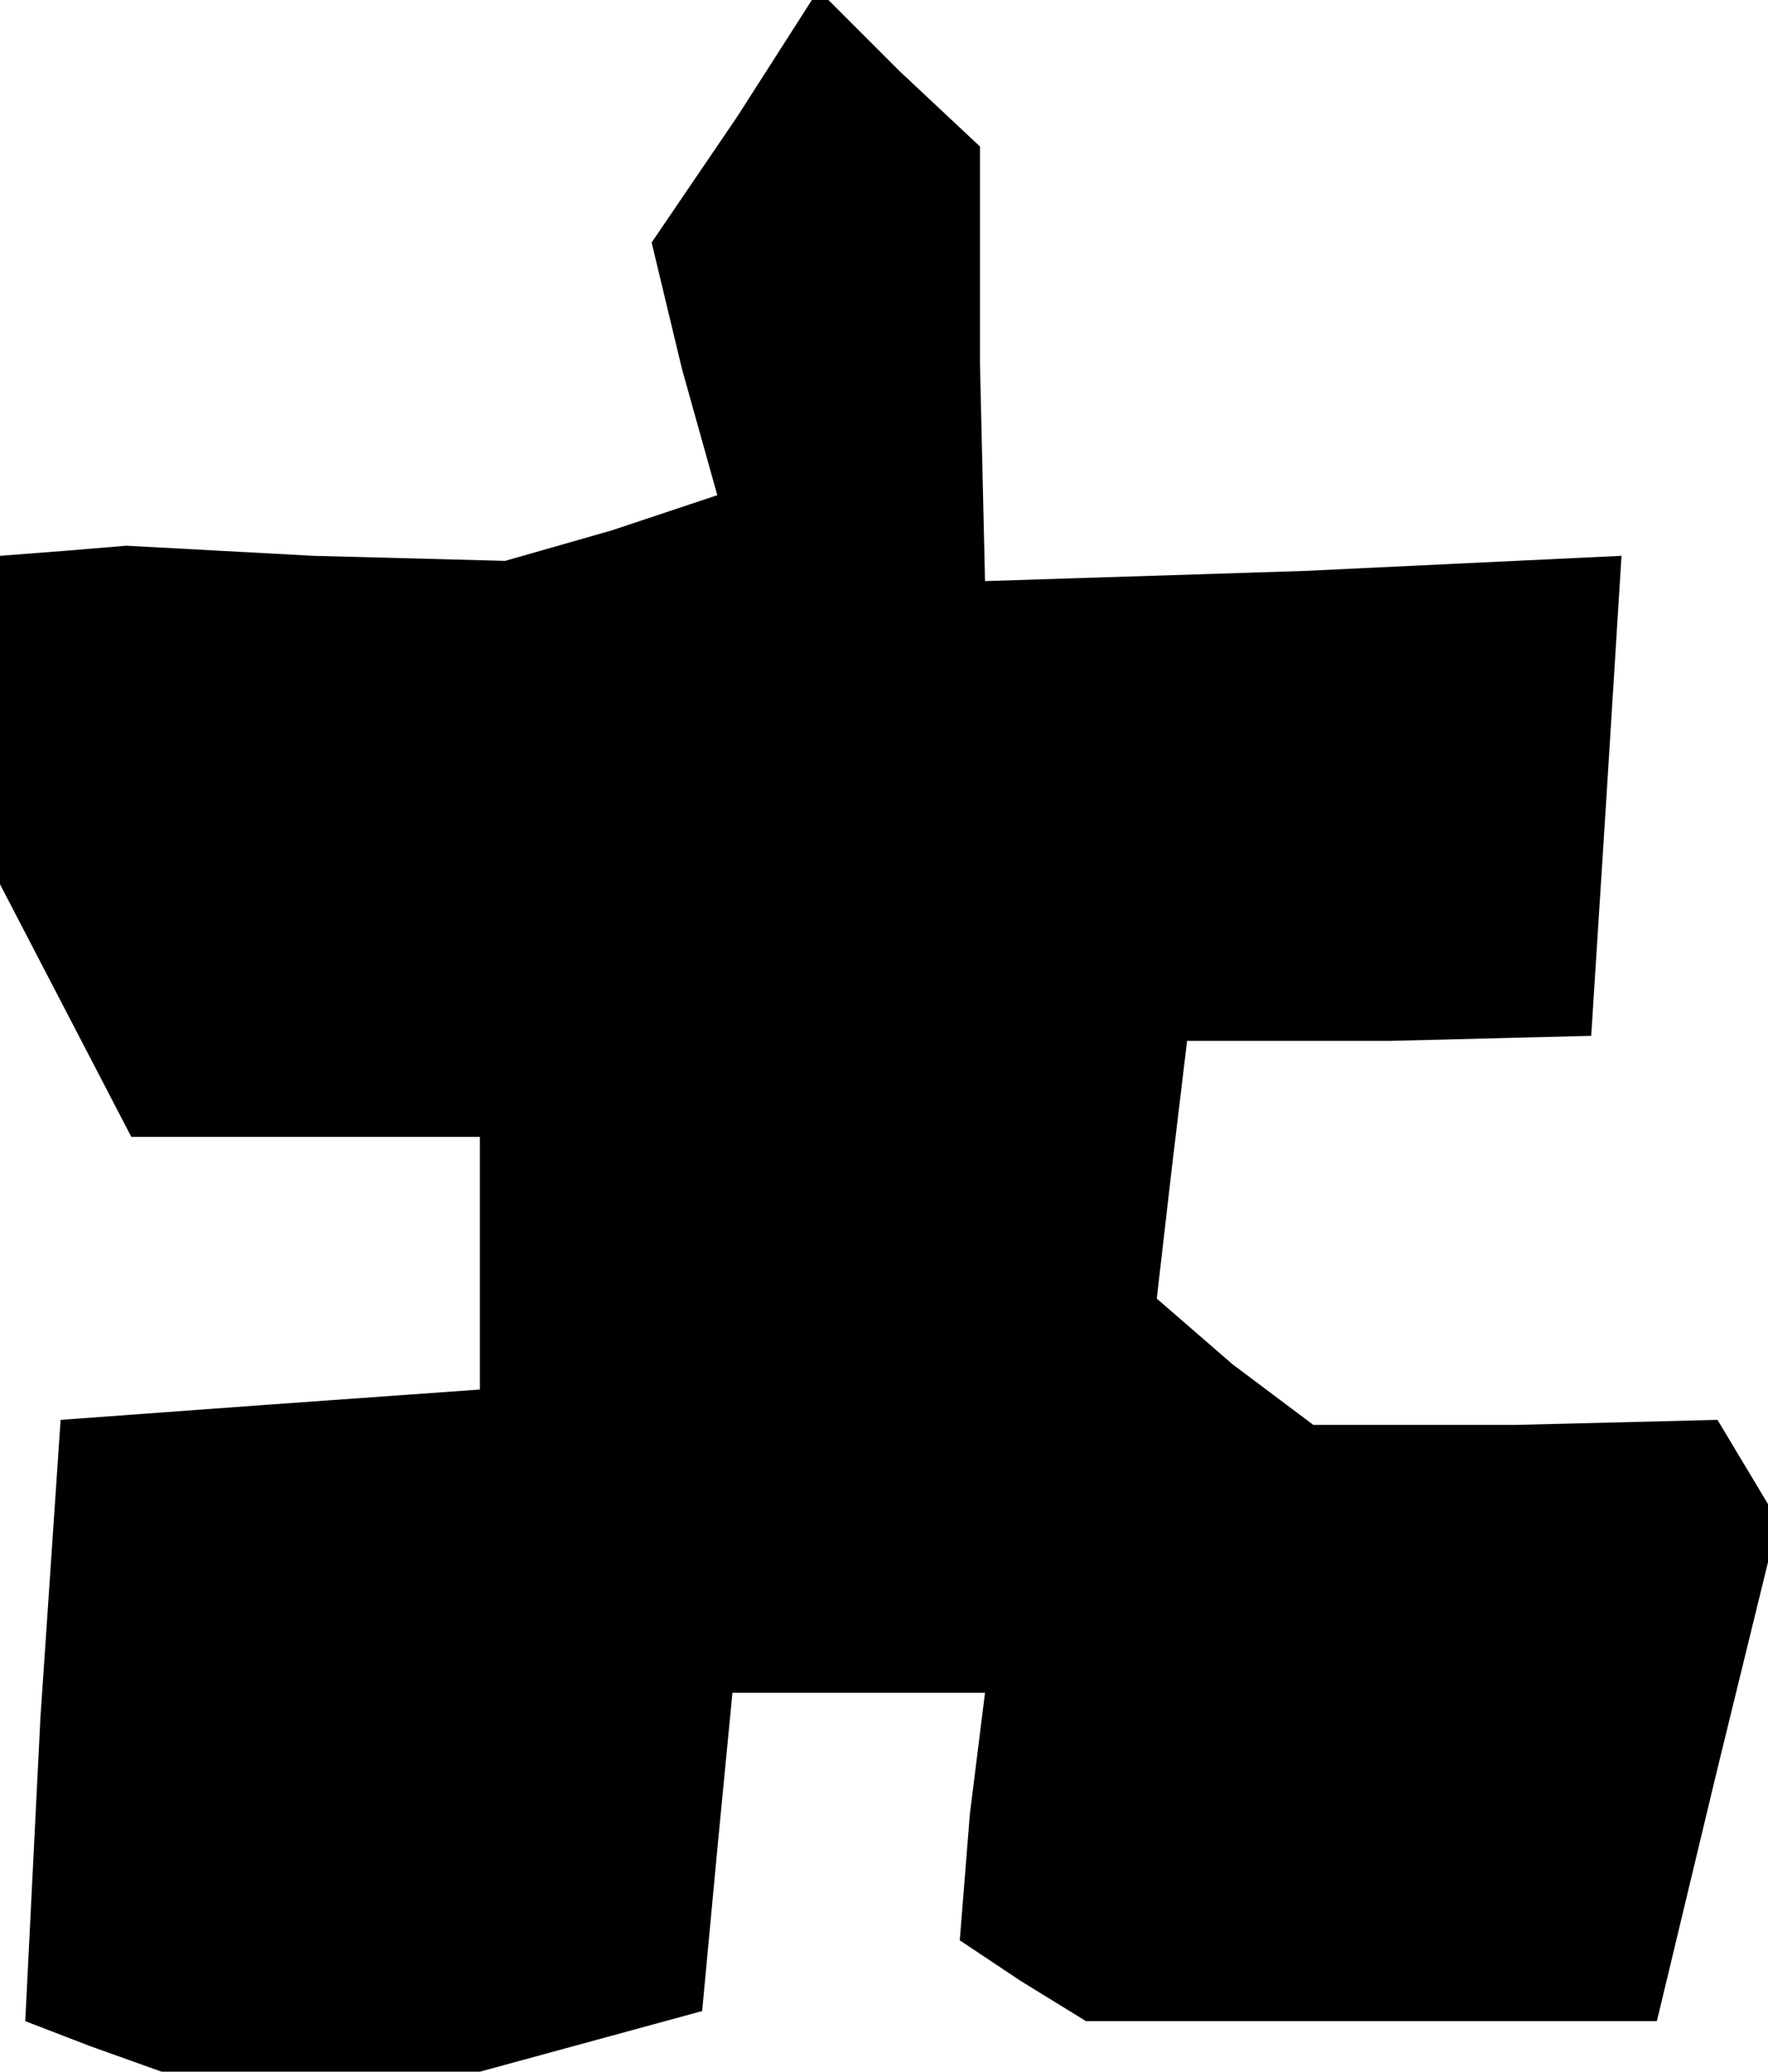 <?xml version="1.0" standalone="no"?>
<!DOCTYPE svg PUBLIC "-//W3C//DTD SVG 20010904//EN"
 "http://www.w3.org/TR/2001/REC-SVG-20010904/DTD/svg10.dtd">
<svg version="1.0" xmlns="http://www.w3.org/2000/svg"
 width="35pt" height="41pt" viewBox="0 0 35 41"
 preserveAspectRatio="xMidYMid meet">
<g transform="translate(0,41) scale(0.1,-0.1)"
fill="#000000" stroke="none">
<path d="M146 387 l-17 -25 6 -25 7 -25 -21 -7 -21 -6 -38 1 -37 2 -12 -1 -13
-1 0 -32 0 -33 13 -25 13 -25 34 0 35 0 0 -25 0 -25 -42 -3 -41 -3 -4 -59 -3
-60 13 -5 14 -5 31 0 32 0 22 6 22 6 3 32 3 31 25 0 25 0 -3 -24 -2 -25 12 -8
13 -8 57 0 56 0 12 50 12 49 -6 10 -6 10 -40 -1 -40 0 -16 12 -15 13 3 26 3
25 40 0 40 1 3 47 3 48 -63 -3 -63 -2 -1 43 0 43 -16 15 -16 16 -16 -25z"/>
</g>
</svg>
